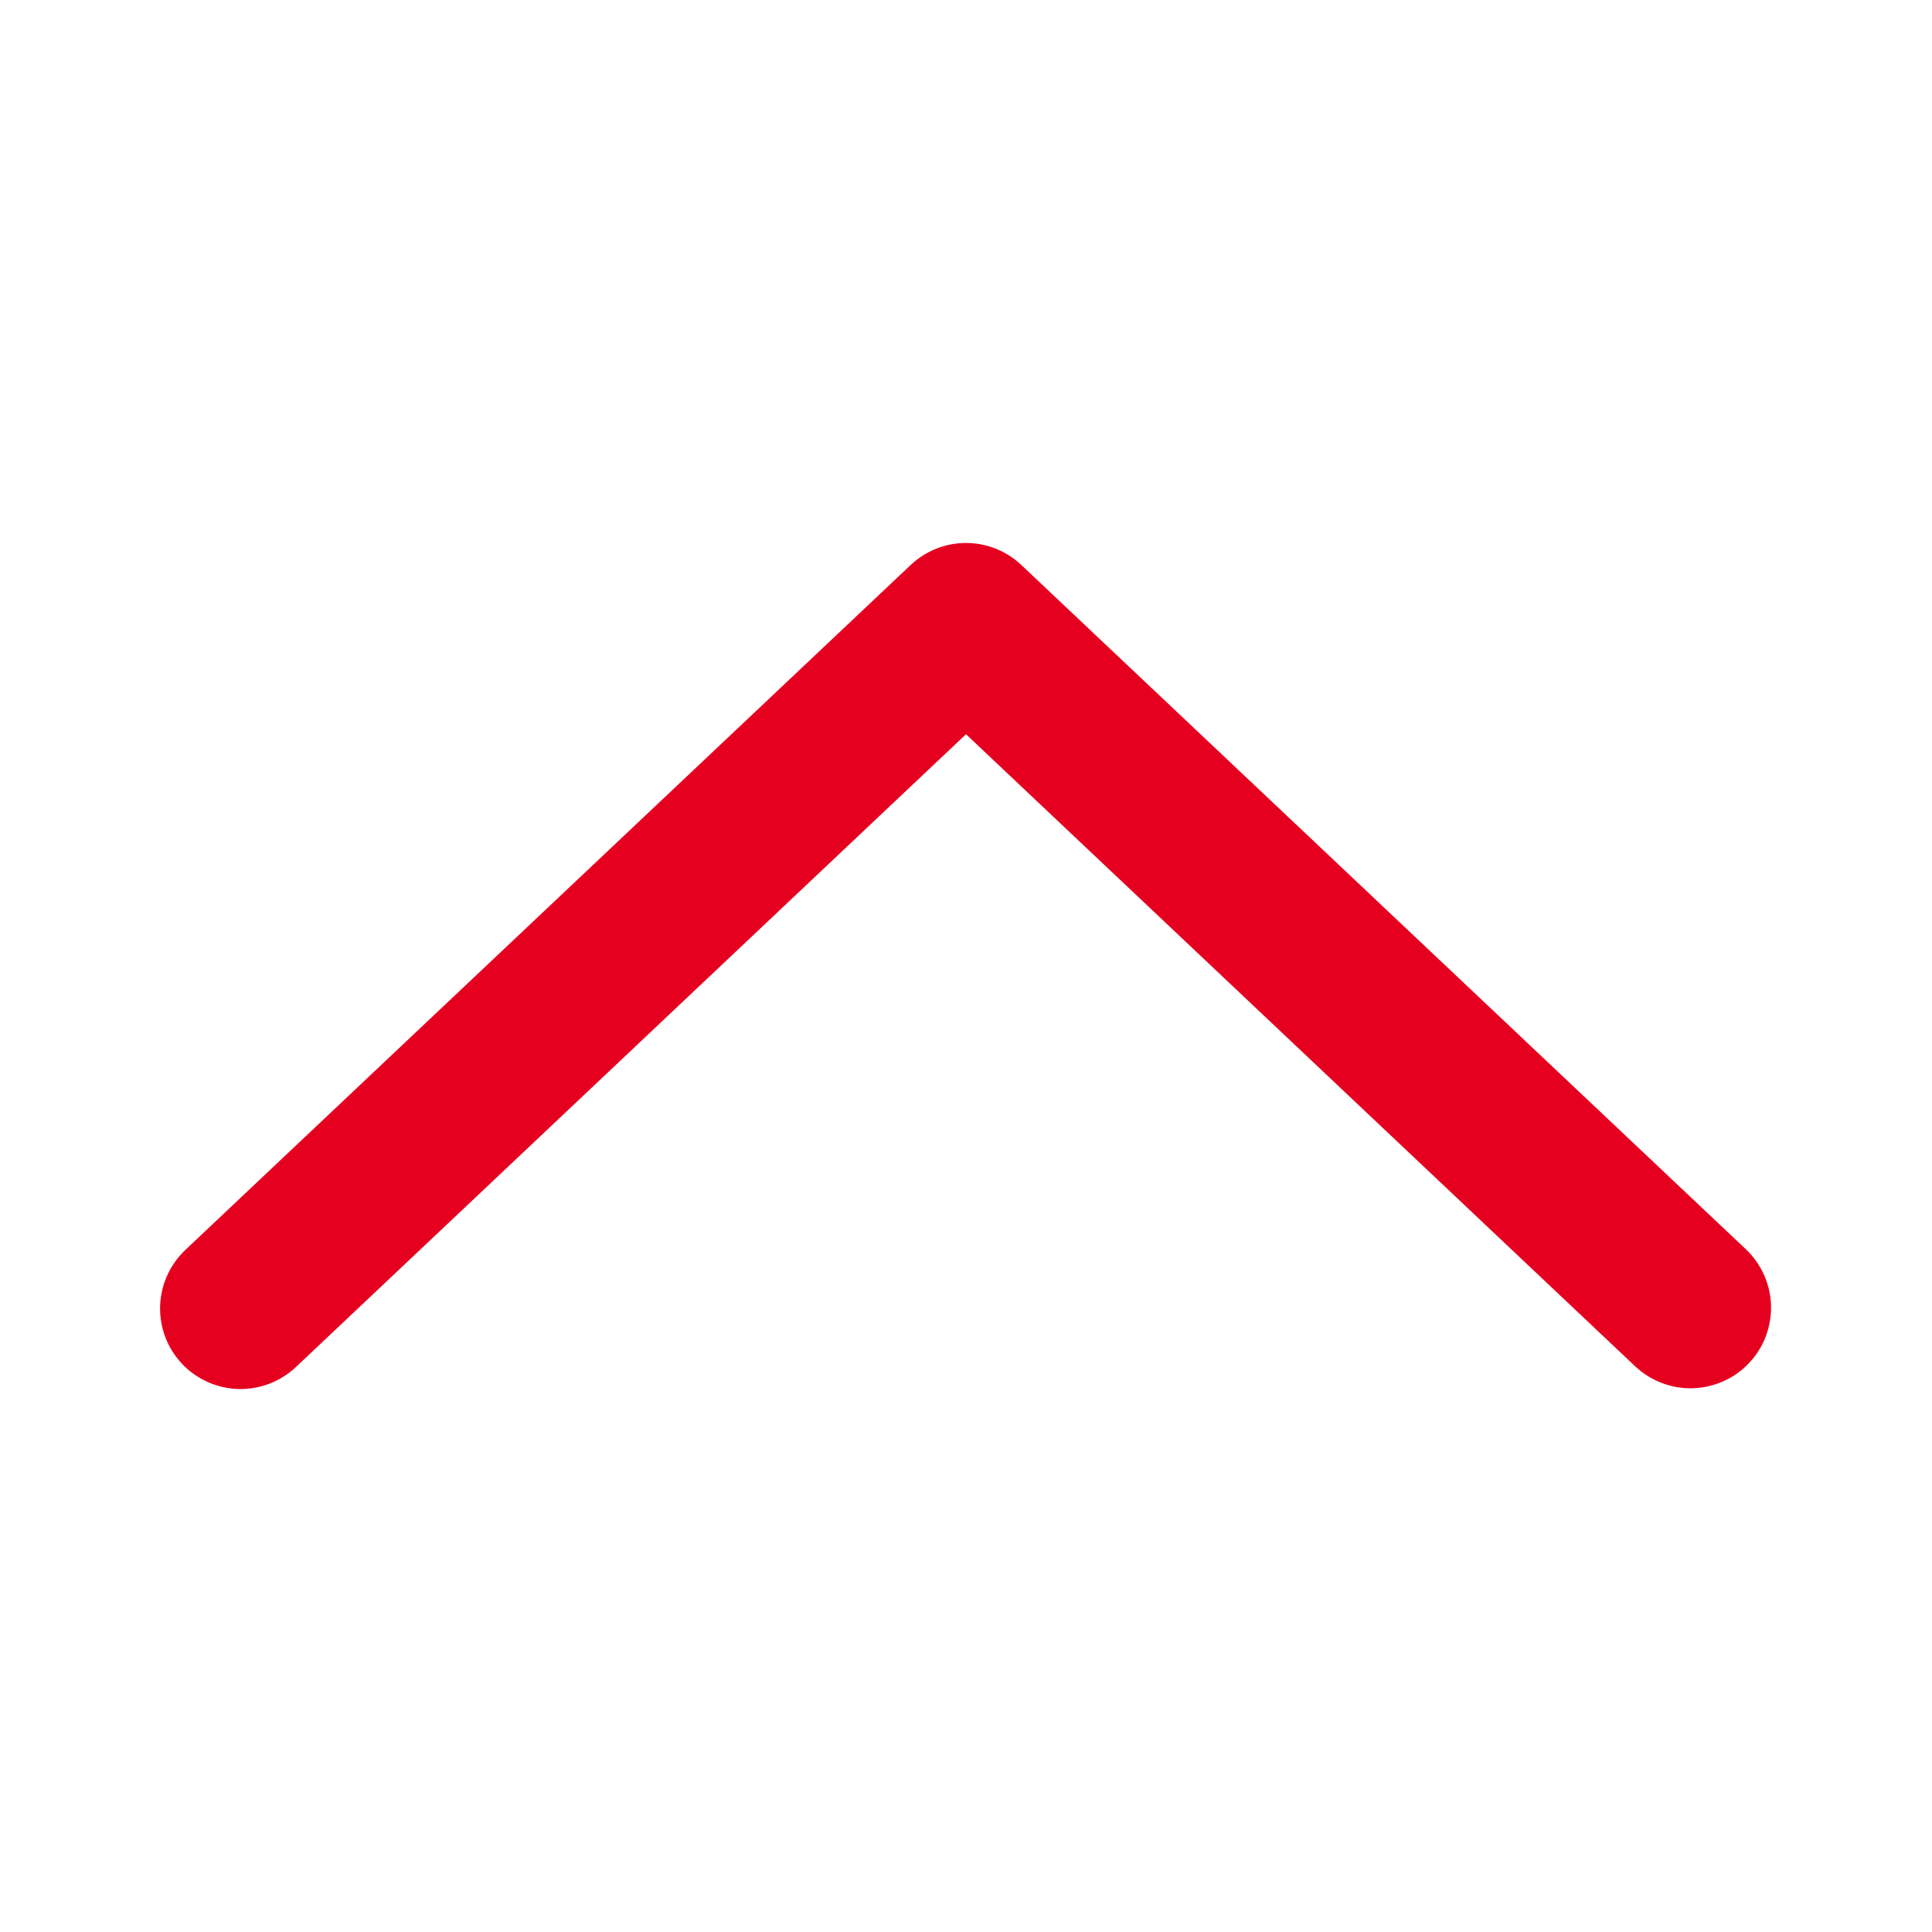 <svg width="25" height="25" viewBox="0 0 25 25" fill="none" xmlns="http://www.w3.org/2000/svg">
<path d="M21.159 17.68C21.259 17.774 21.376 17.847 21.504 17.896C21.632 17.945 21.768 17.968 21.904 17.964C22.041 17.96 22.176 17.929 22.301 17.873C22.426 17.818 22.538 17.738 22.632 17.638C22.726 17.539 22.8 17.422 22.849 17.294C22.897 17.166 22.92 17.03 22.917 16.893C22.913 16.756 22.882 16.622 22.826 16.497C22.77 16.372 22.69 16.259 22.591 16.165L13.216 7.311C13.022 7.128 12.766 7.026 12.5 7.026C12.234 7.026 11.978 7.128 11.784 7.311L2.408 16.165C2.307 16.259 2.225 16.371 2.167 16.497C2.109 16.622 2.077 16.758 2.072 16.895C2.067 17.033 2.09 17.171 2.138 17.3C2.187 17.429 2.261 17.547 2.356 17.648C2.45 17.748 2.564 17.828 2.69 17.884C2.816 17.94 2.952 17.971 3.09 17.974C3.228 17.977 3.366 17.952 3.494 17.902C3.622 17.851 3.74 17.776 3.839 17.68L12.5 9.501L21.159 17.68Z" fill="#E6001F"/>
</svg>
